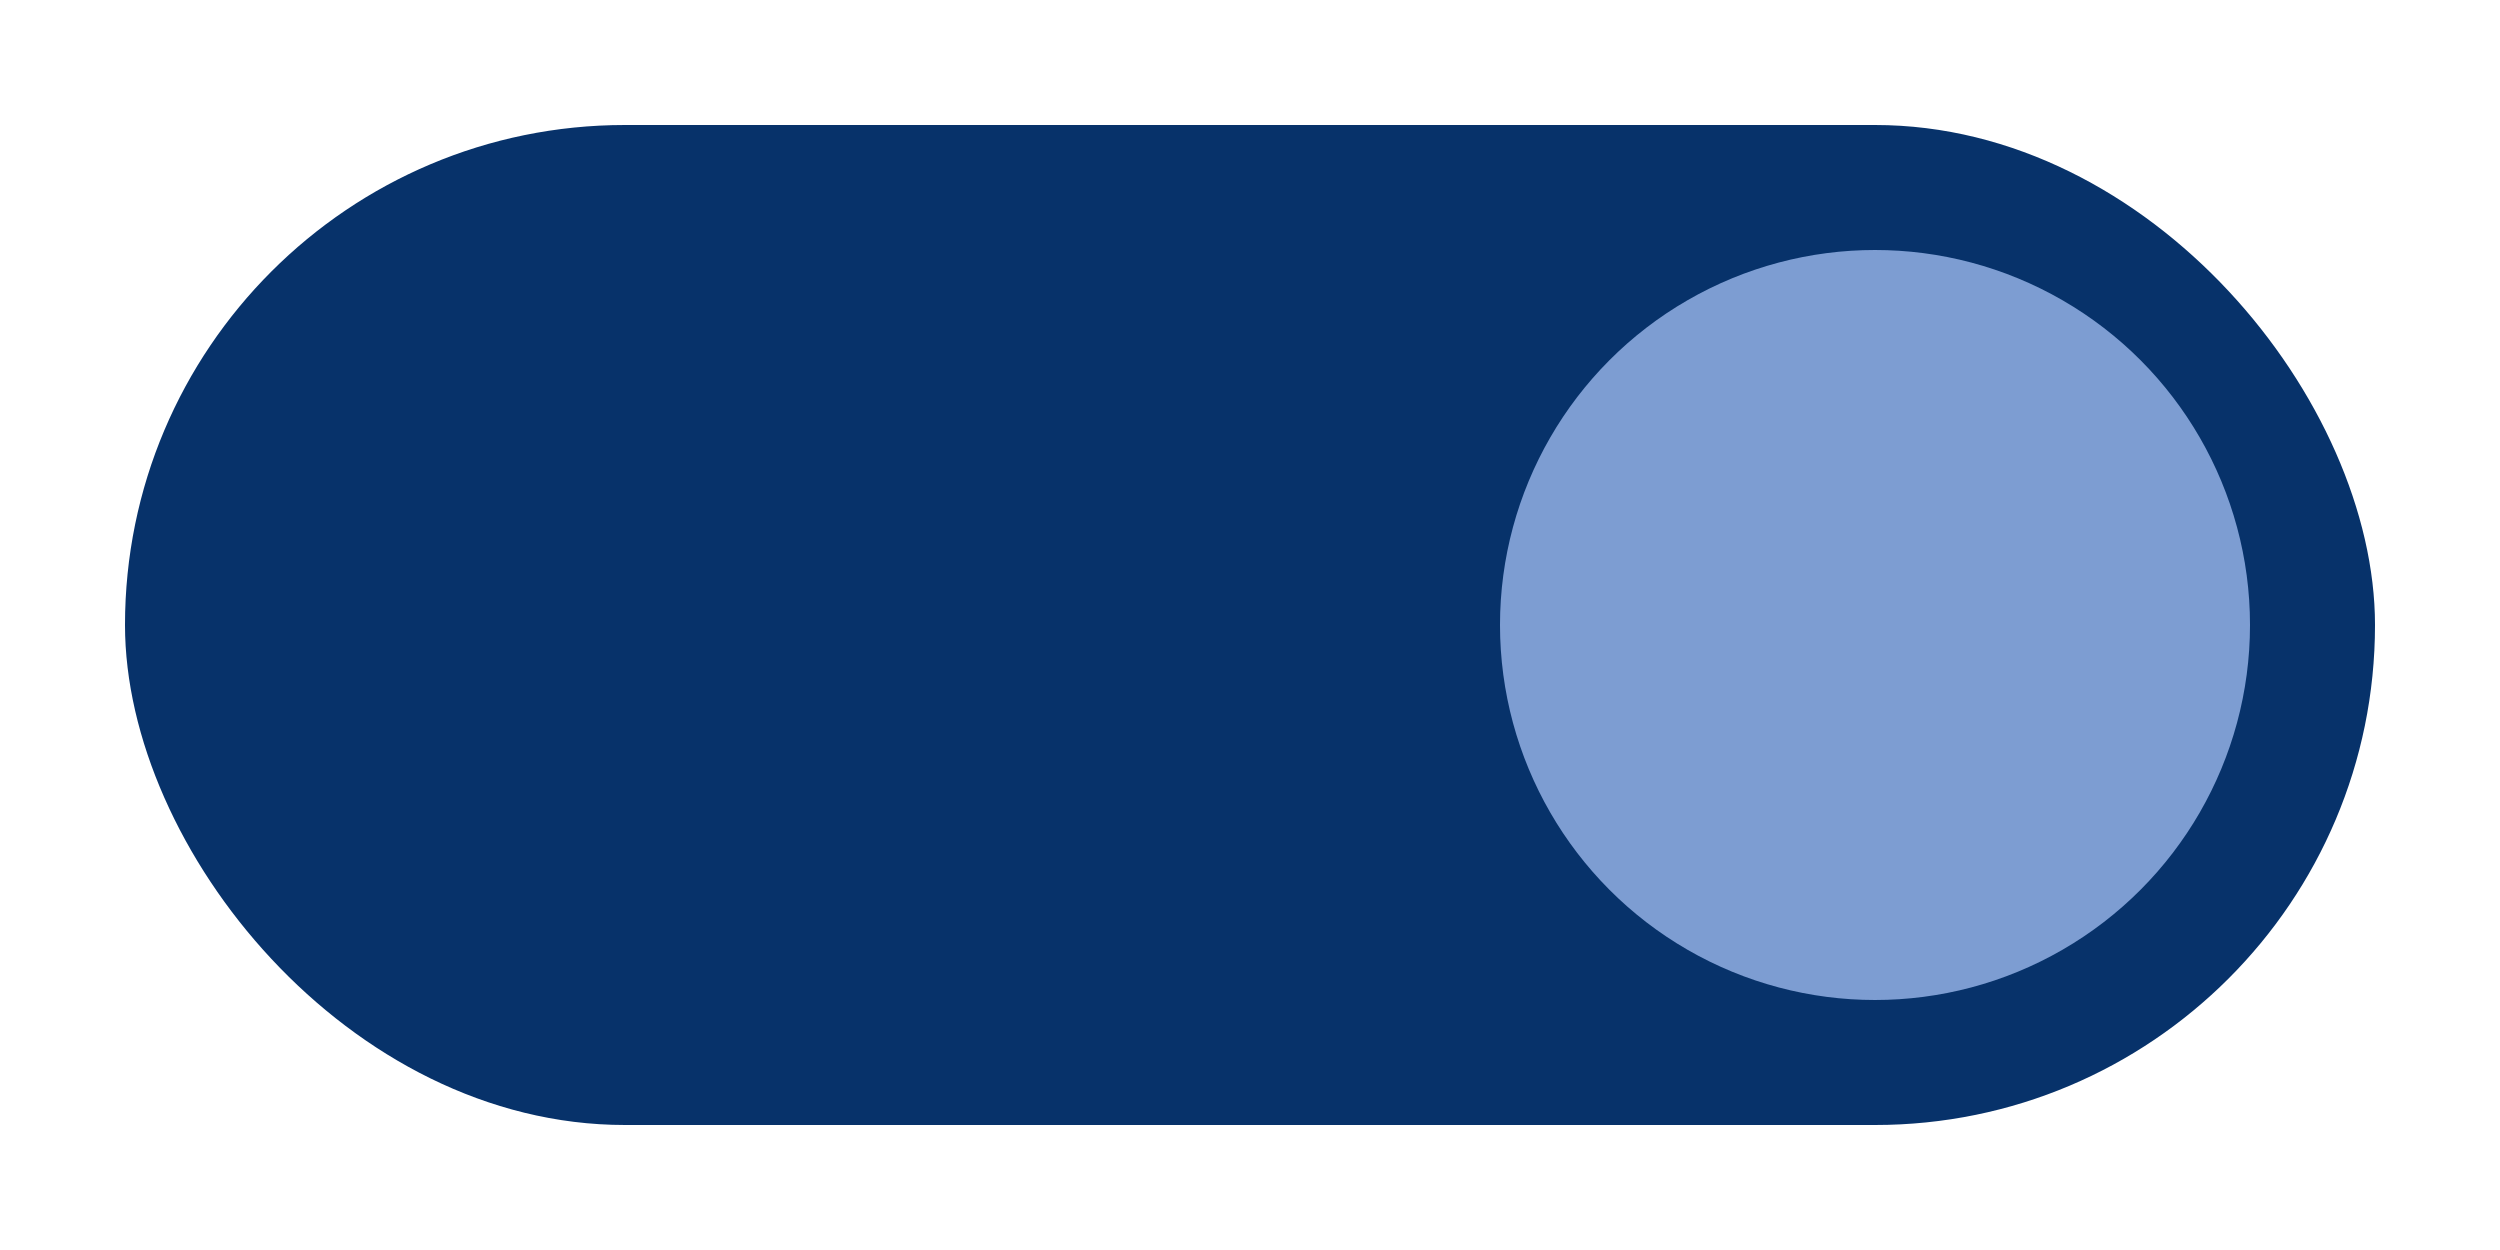 <svg xmlns="http://www.w3.org/2000/svg" width="40" height="20" viewBox="0 0 40 20">
  <rect x="2" y="2" width="36" height="16" ry="8" fill="#07326A"/>
  <circle cx="30" cy="10" r="6" fill="#7d9dd2"/>
</svg>
